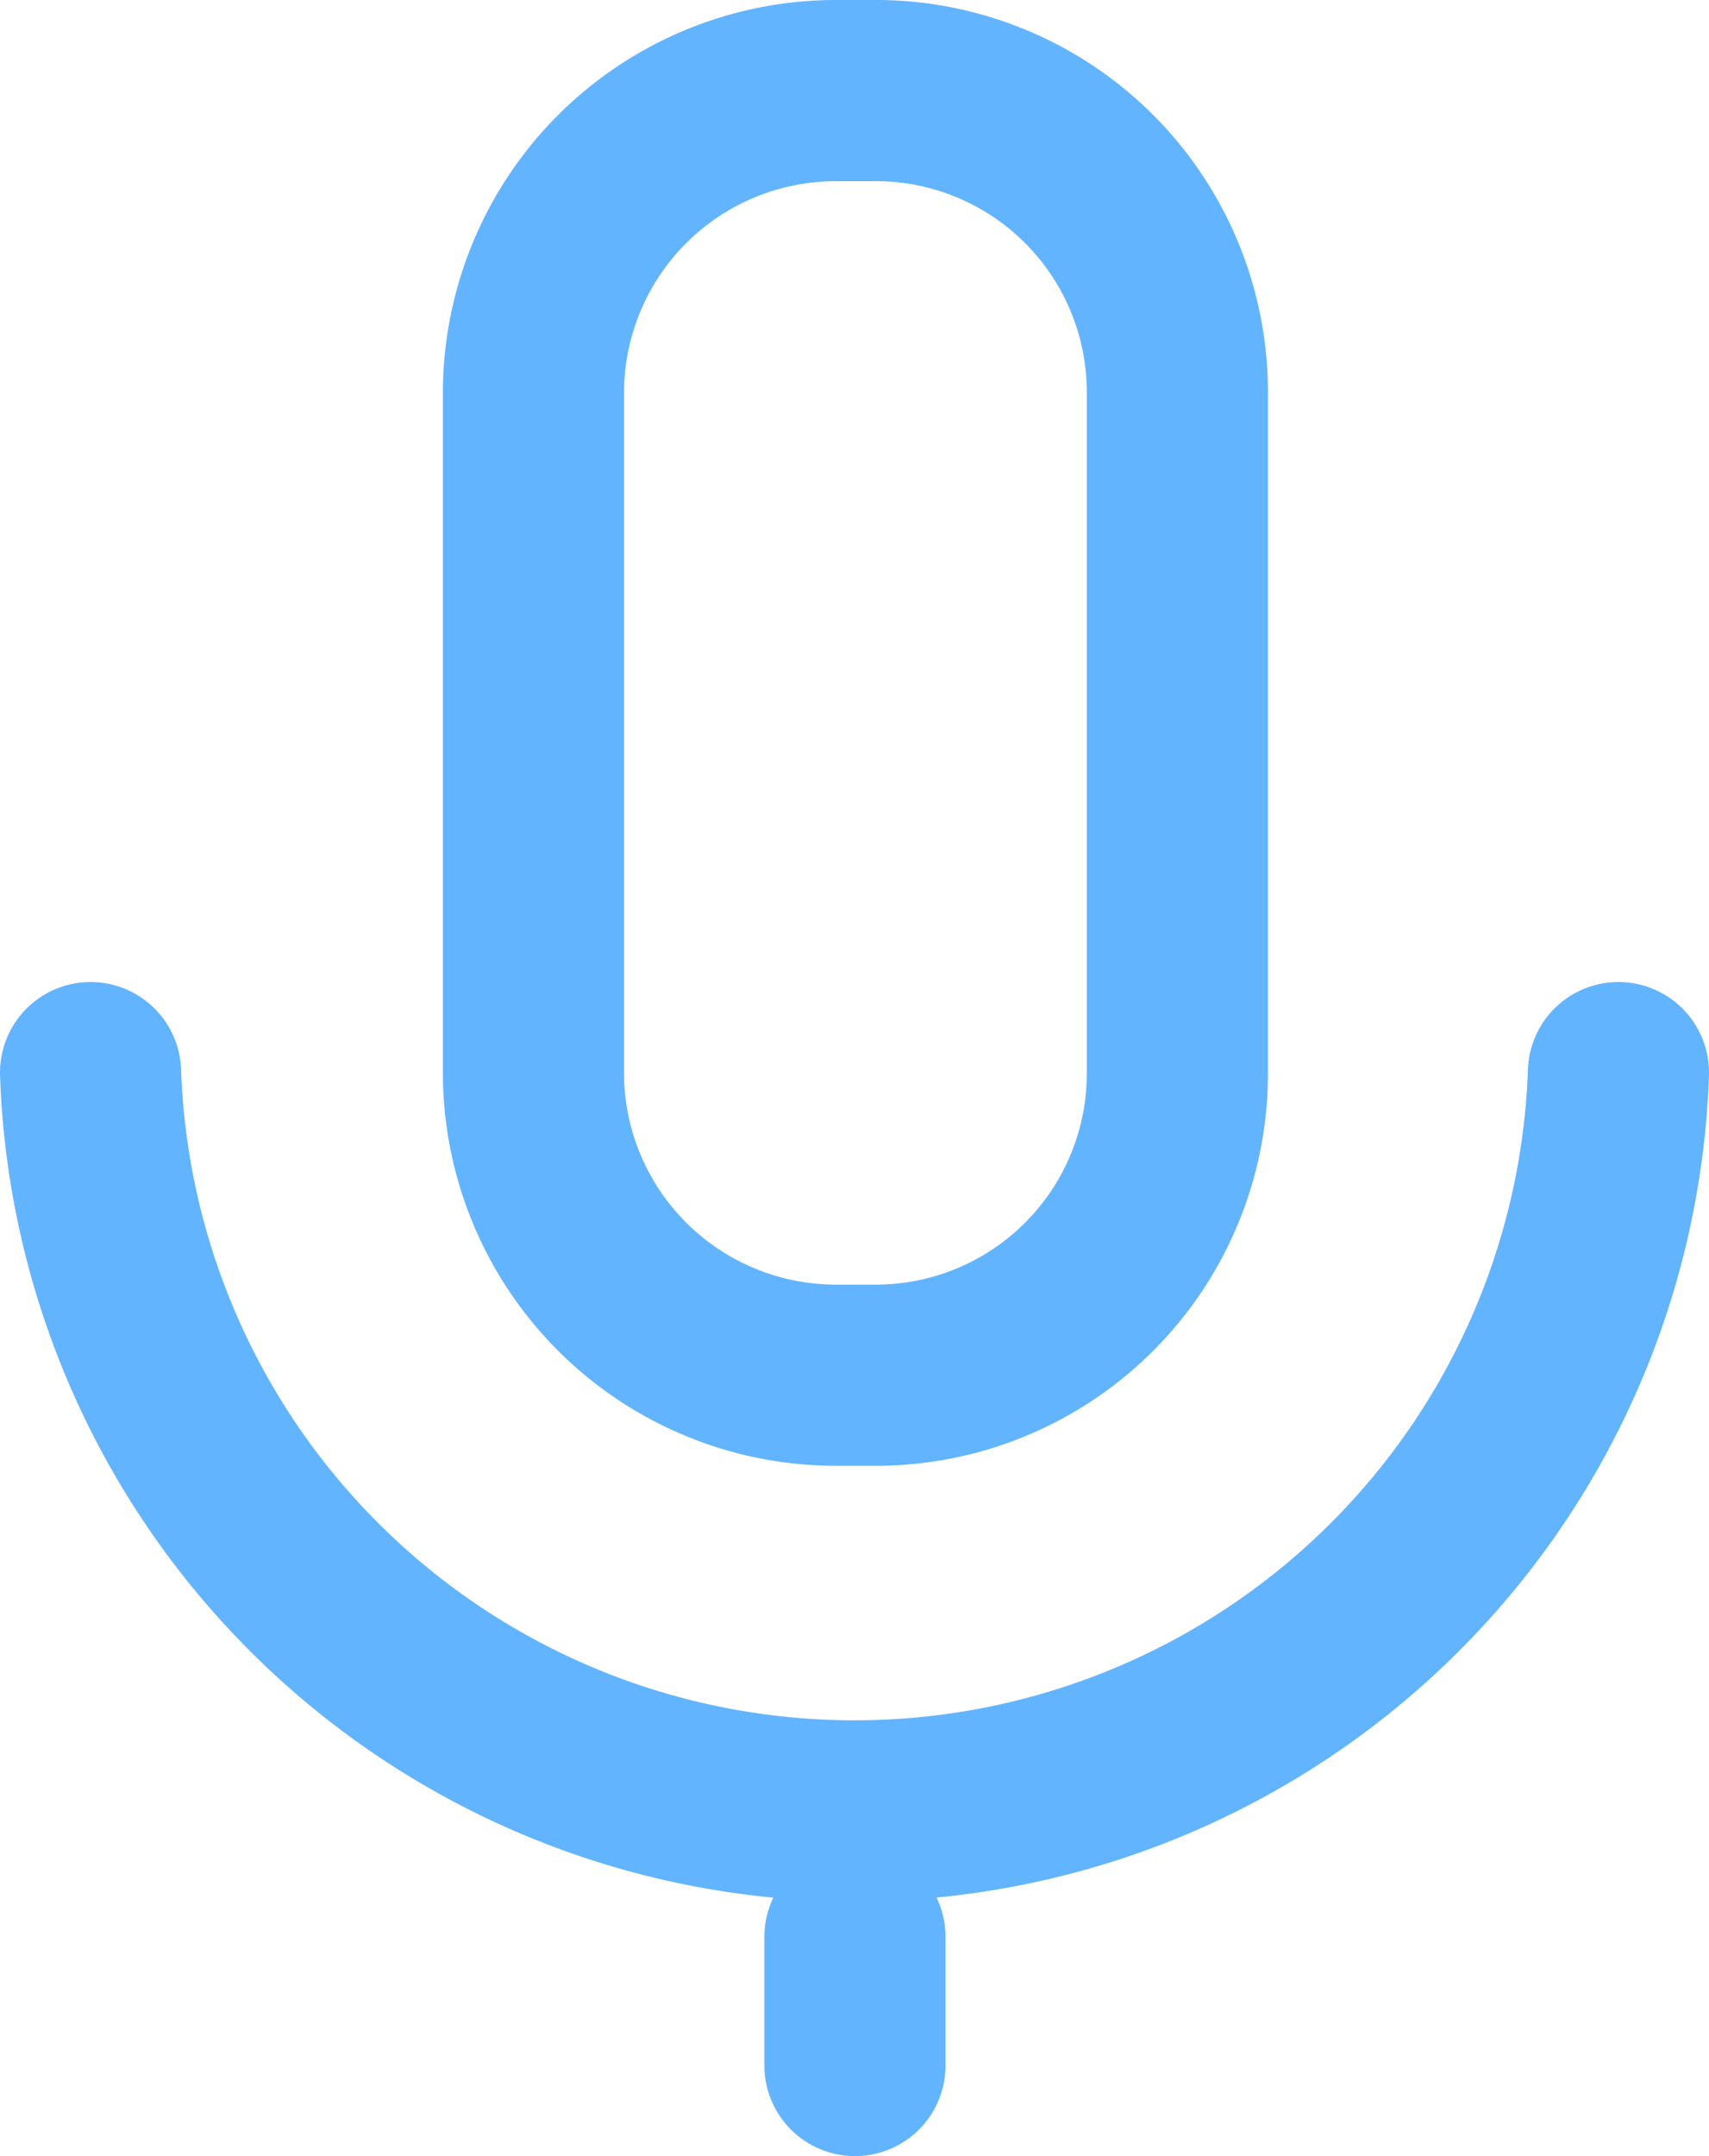 <svg xmlns="http://www.w3.org/2000/svg" width="18.87" height="23.8" viewBox="0 0 18.87 23.8"><path d="M9.64,1H9.22A3.34,3.34,0,0,0,5.89,4.34v7.5a3.34,3.34,0,0,0,3.33,3.34h.42A3.33,3.33,0,0,0,13,11.84V4.34A3.33,3.33,0,0,0,9.64,1Z" fill="none" stroke="#63b4ff" stroke-miterlimit="10" stroke-width="2"/><path d="M17.87,11.84A8.44,8.44,0,0,1,1,11.84" fill="none" stroke="#63b4ff" stroke-linecap="round" stroke-miterlimit="10" stroke-width="2"/><line x1="9.44" y1="21.38" x2="9.44" y2="22.8" fill="none" stroke="#63b4ff" stroke-linecap="round" stroke-miterlimit="10" stroke-width="2"/></svg>
